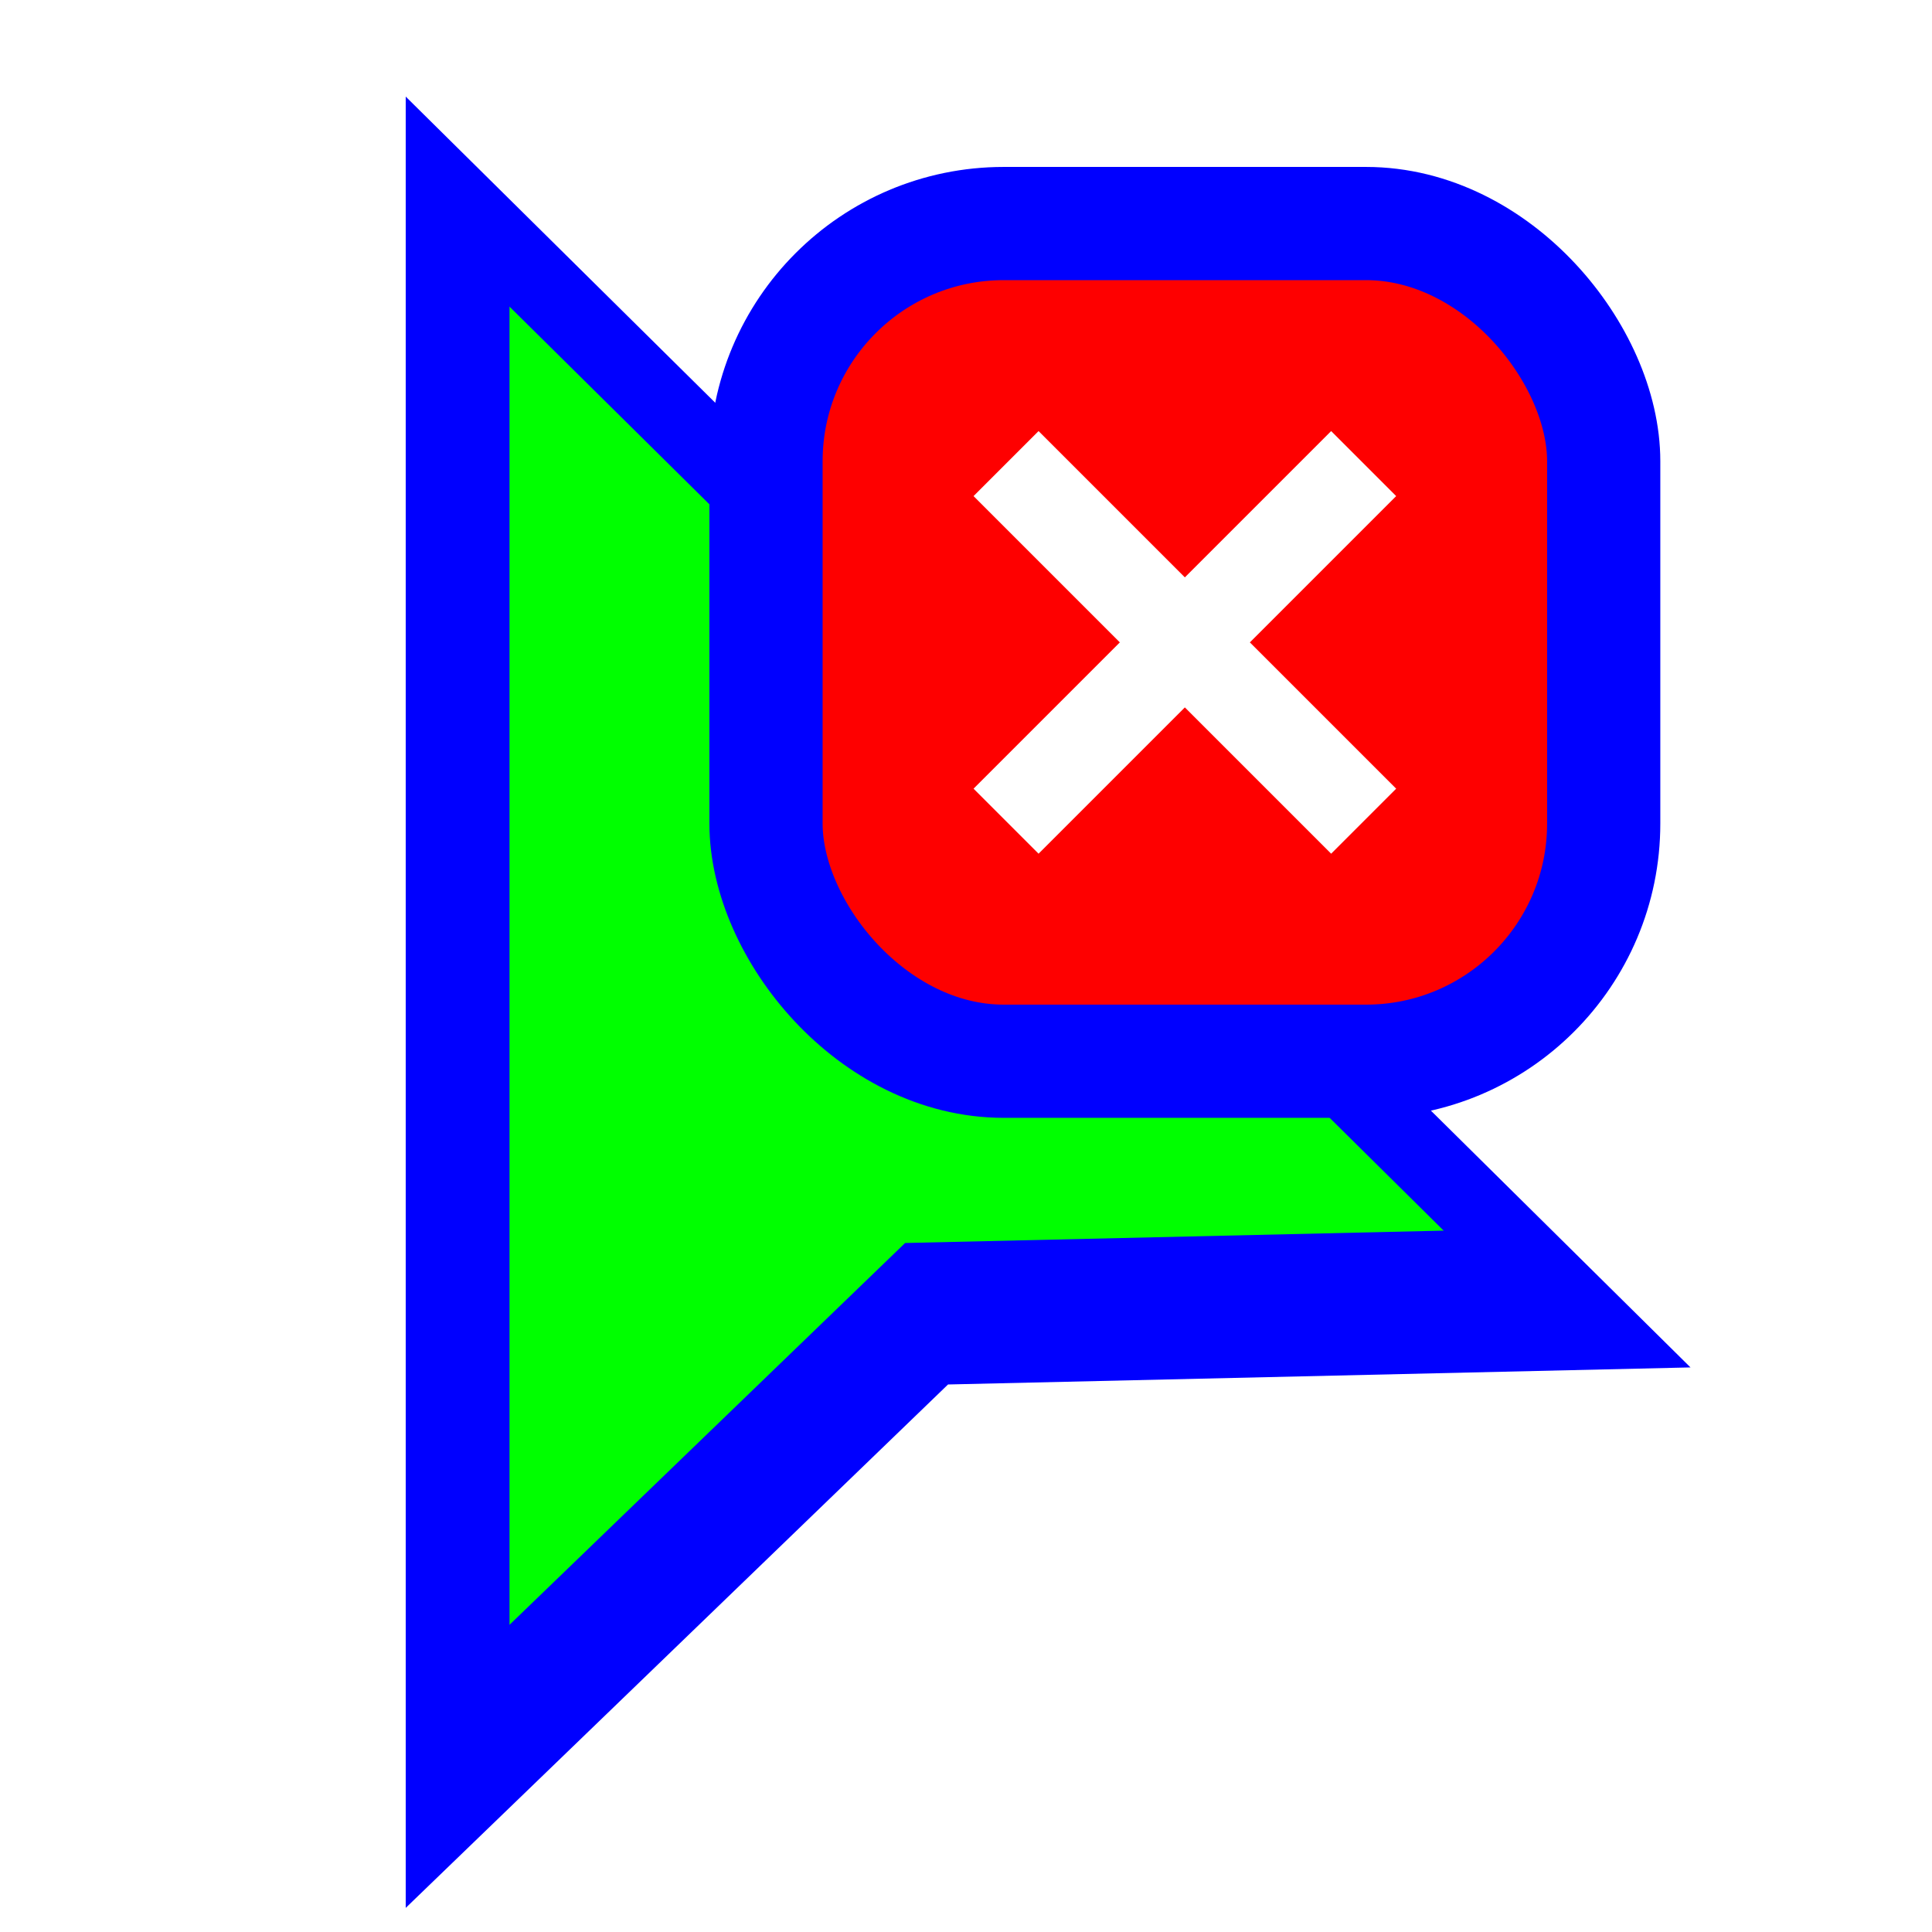 <?xml version="1.0"?>
<svg xmlns="http://www.w3.org/2000/svg" width="256" height="256" viewBox="0 0 256 256" fill="none">
  <g clip-path="url(#clip0_2652_189)">
    <g filter="url(#filter0_d_2652_189)">
      <path fill-rule="evenodd" clip-rule="evenodd" d="M53.76 7.68L224 176.07L125.619 178.33L53.76 247.686V7.68Z" fill="#0000FF"/>
    </g>
    <path d="M67.513 40.629V215.297L119.933 164.704L191.294 163.064L67.513 40.629Z" fill="#00FF00"/>
    <g filter="url(#filter1_d_2652_189)">
      <rect x="101.5" y="24.5" width="111" height="111" rx="31.5" fill="#FE0000" stroke="#0000FF" stroke-width="15"/>
      <path fill-rule="evenodd" clip-rule="evenodd" d="M148.385 80L129 60.615L137.615 52L157 71.385L176.385 52L185 60.615L165.615 80L185 99.385L176.385 108L157 88.615L137.615 108L129 99.385L148.385 80Z" fill="white"/>
    </g>
  </g>
  <defs>
    <filter id="filter0_d_2652_189" x="47.36" y="6.4" width="183.04" height="252.806" filterUnits="userSpaceOnUse" color-interpolation-filters="sRGB">
      <feFlood flood-opacity="0" result="BackgroundImageFix"/>
      <feColorMatrix in="SourceAlpha" type="matrix" values="0 0 0 0 0 0 0 0 0 0 0 0 0 0 0 0 0 0 127 0" result="hardAlpha"/>
      <feOffset dy="5.12"/>
      <feGaussianBlur stdDeviation="3.2"/>
      <feColorMatrix type="matrix" values="0 0 0 0 0 0 0 0 0 0 0 0 0 0 0 0 0 0 0.5 0"/>
      <feBlend mode="normal" in2="BackgroundImageFix" result="effect1_dropShadow_2652_189"/>
      <feBlend mode="normal" in="SourceGraphic" in2="effect1_dropShadow_2652_189" result="shape"/>
    </filter>
    <filter id="filter1_d_2652_189" x="88.88" y="17" width="136.24" height="136.24" filterUnits="userSpaceOnUse" color-interpolation-filters="sRGB">
      <feFlood flood-opacity="0" result="BackgroundImageFix"/>
      <feColorMatrix in="SourceAlpha" type="matrix" values="0 0 0 0 0 0 0 0 0 0 0 0 0 0 0 0 0 0 127 0" result="hardAlpha"/>
      <feOffset dy="5.12"/>
      <feGaussianBlur stdDeviation="2.56"/>
      <feColorMatrix type="matrix" values="0 0 0 0 0 0 0 0 0 0 0 0 0 0 0 0 0 0 0.5 0"/>
      <feBlend mode="normal" in2="BackgroundImageFix" result="effect1_dropShadow_2652_189"/>
      <feBlend mode="normal" in="SourceGraphic" in2="effect1_dropShadow_2652_189" result="shape"/>
    </filter>
    <clipPath id="clip0_2652_189">
      <rect width="256" height="256" fill="white"/>
    </clipPath>
  </defs>
</svg>

